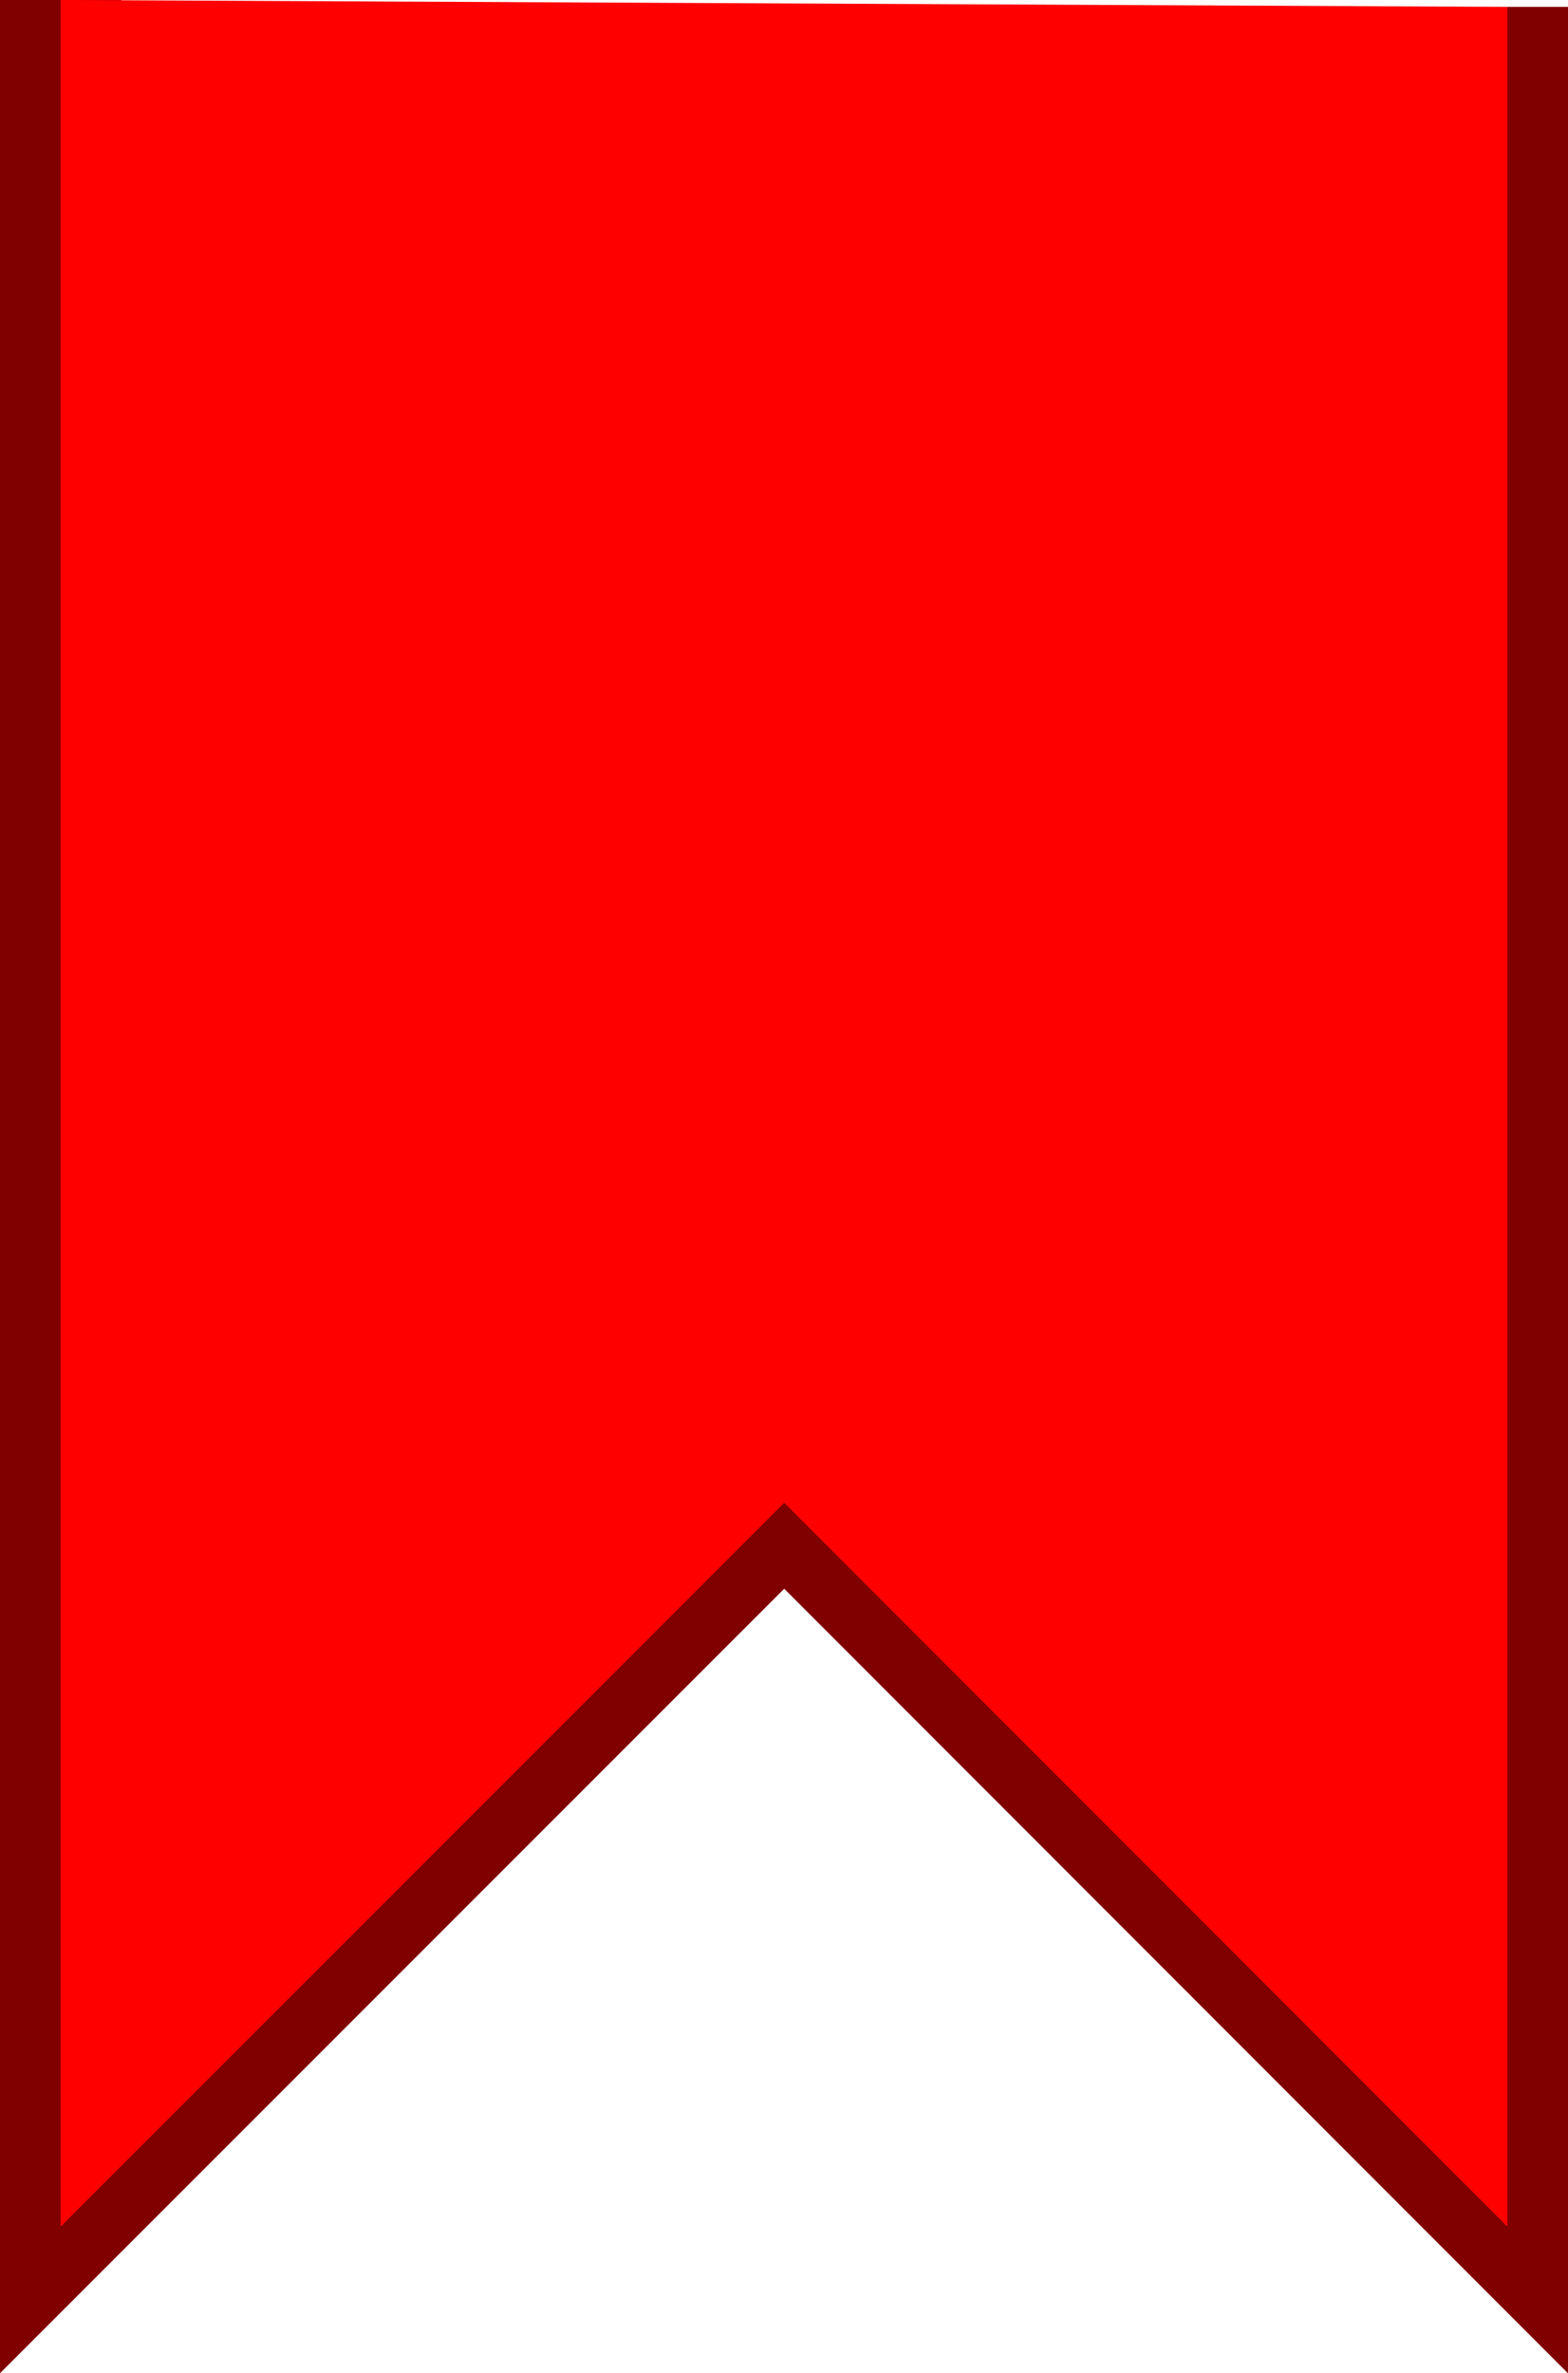 <svg xmlns="http://www.w3.org/2000/svg" width="12.924" height="19.551" viewBox="0 0 3.419 5.173"><path d="M.132 0v4.854L1.71 3.276l1.577 1.578V.015" fill="none" stroke="maroon" stroke-width=".265"/><path d="M.132 0v4.854L1.71 3.276l1.577 1.578V.015" fill="red" fill-rule="evenodd"/></svg>